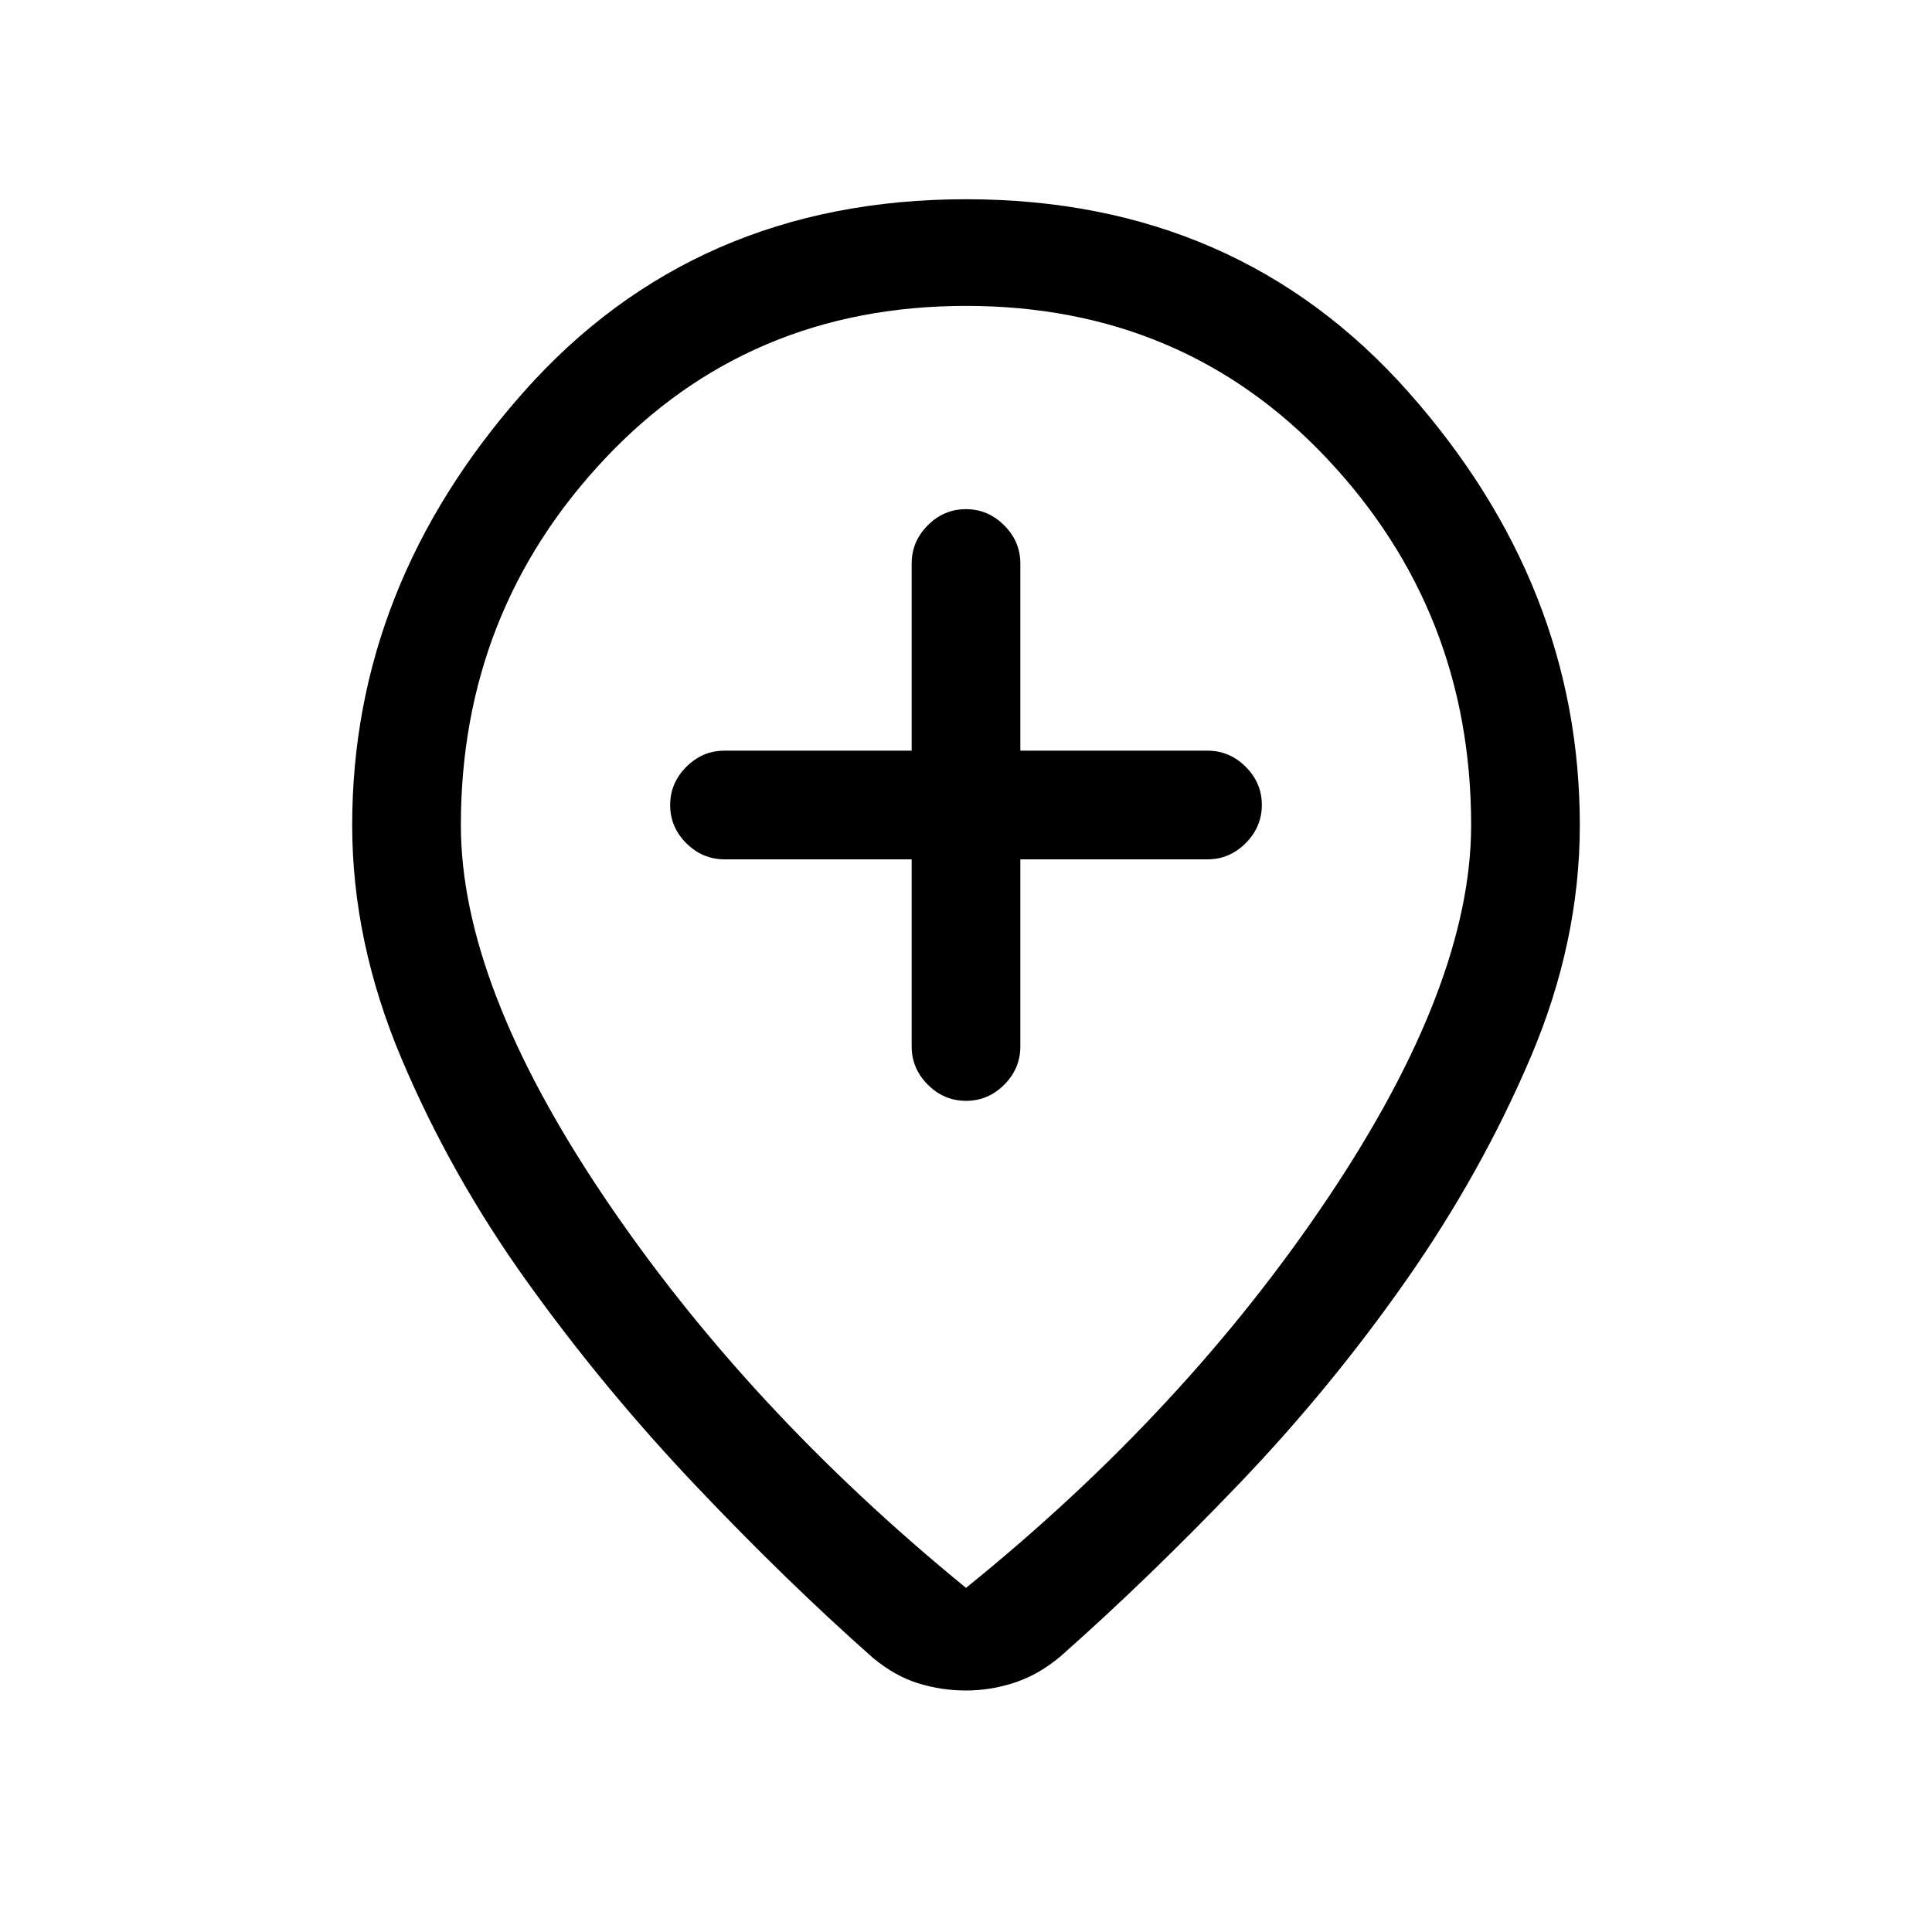 <svg xmlns="http://www.w3.org/2000/svg" height="24" viewBox="0 -960 960 960" width="24"><path d="M453-533v93q0 10.95 8.04 18.98 8.03 8.02 19 8.02 10.96 0 18.96-8.02 8-8.03 8-18.98v-93h93q10.95 0 18.97-8.04 8.03-8.03 8.03-19 0-10.96-8.03-18.96-8.02-8-18.97-8h-93v-93q0-10.95-8.04-18.97-8.03-8.03-19-8.03-10.96 0-18.96 8.03-8 8.02-8 18.97v93h-93q-10.95 0-18.98 8.04-8.02 8.03-8.02 19 0 10.96 8.02 18.96 8.03 8 18.98 8h93Zm27 362q109-88 180-194t71-185q0-106-71.5-182T480-808q-108 0-179.5 76T229-550q0 79 71 184.5T480-171Zm0 51q-12 0-23.5-3.5T434-136q-43-38-88.5-86T262-323q-38-53-62.5-111T175-550q0-119 85-215t220-96q135 0 220 96t85 215q0 58-24.5 115.5t-62 111q-37.5 53.5-83 101T527-137q-10.64 9-22.59 13-11.96 4-24.41 4Zm0-434Z"/></svg>